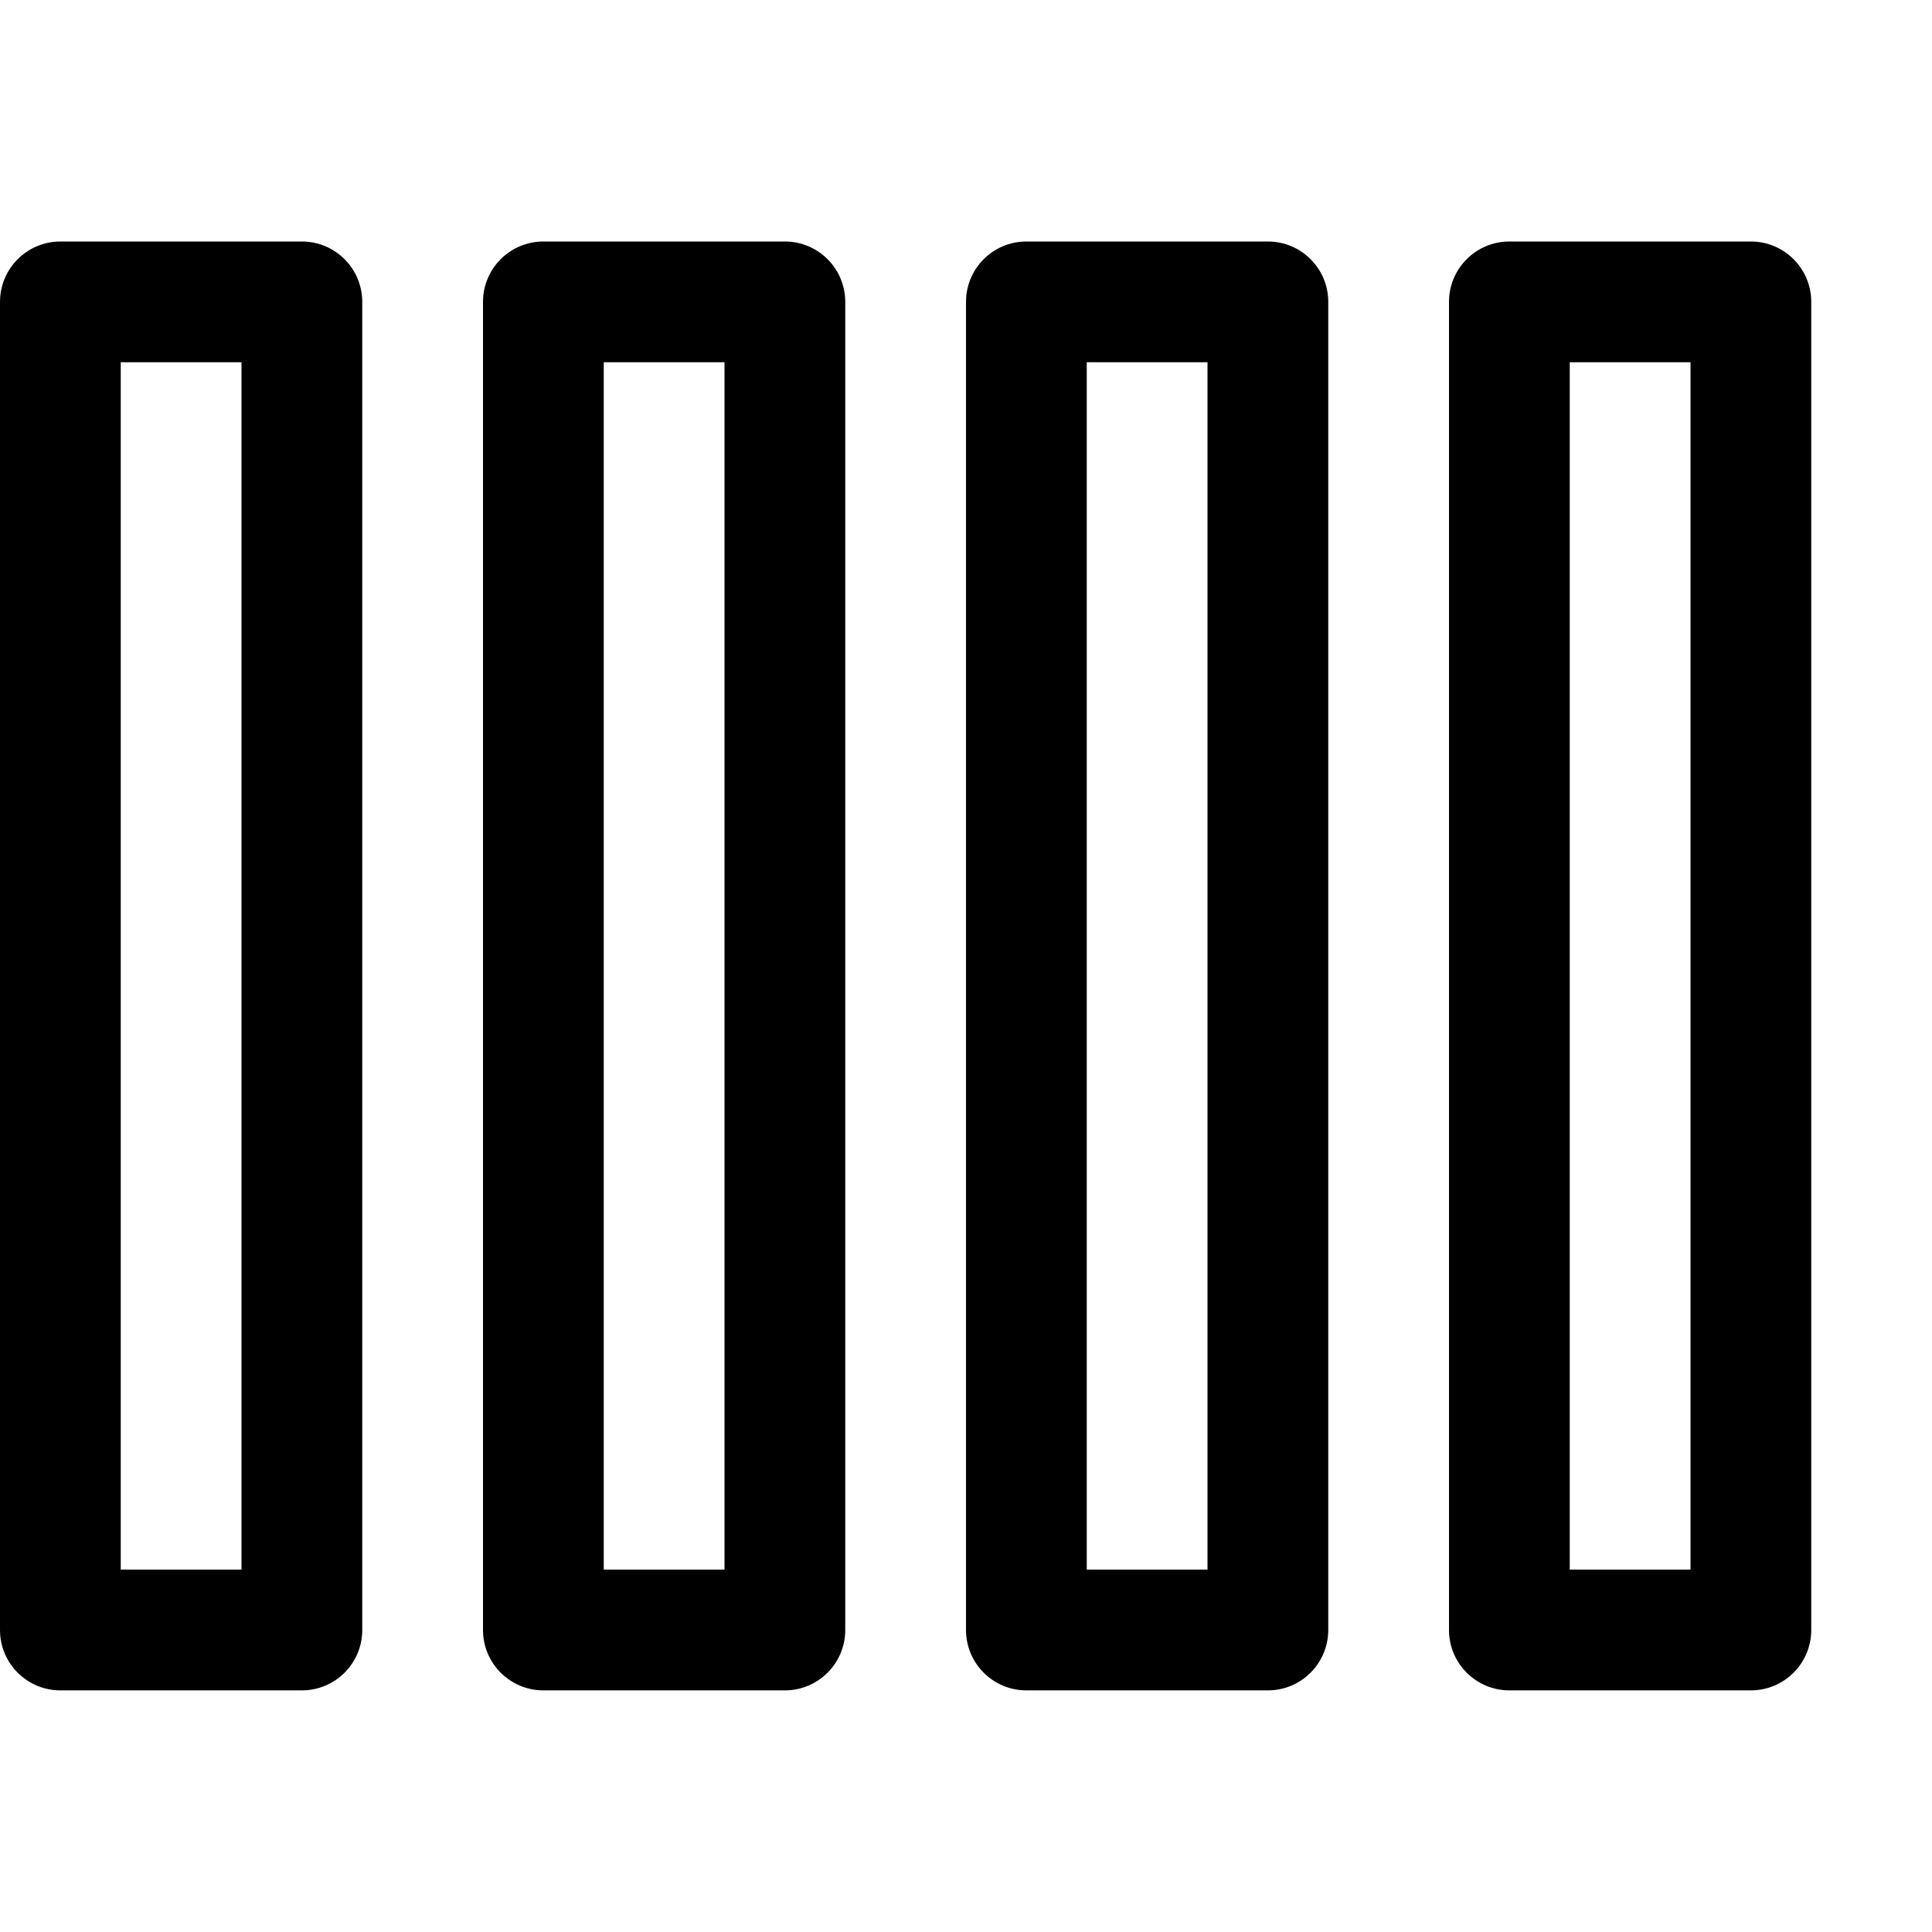 <svg width="16" height="16" viewBox="0 0 16 16" fill="none" xmlns="http://www.w3.org/2000/svg">
<path fill-rule="evenodd" clip-rule="evenodd" d="M0.5 2C0.224 2 0 2.224 0 2.5V13.499C0 13.775 0.224 13.999 0.5 13.999H2.5C2.776 13.999 3 13.775 3 13.499V2.5C3 2.224 2.776 2 2.5 2H0.5ZM1 12.999V3H2V12.999H1Z" fill="black"/>
<path fill-rule="evenodd" clip-rule="evenodd" d="M8.5 2C8.224 2 8 2.224 8 2.5V13.499C8 13.775 8.224 13.999 8.5 13.999H10.5C10.776 13.999 11 13.775 11 13.499V2.5C11 2.224 10.776 2 10.5 2H8.5ZM9 12.999V3H10V12.999H9Z" fill="black"/>
<path fill-rule="evenodd" clip-rule="evenodd" d="M4 2.5C4 2.224 4.224 2 4.5 2H6.5C6.776 2 7 2.224 7 2.5V13.499C7 13.775 6.776 13.999 6.5 13.999H4.5C4.224 13.999 4 13.775 4 13.499V2.5ZM5 3V12.999H6V3H5Z" fill="black"/>
<path fill-rule="evenodd" clip-rule="evenodd" d="M12.5 2C12.224 2 12 2.224 12 2.5V13.499C12 13.775 12.224 13.999 12.5 13.999H14.5C14.776 13.999 15 13.775 15 13.499V2.5C15 2.224 14.776 2 14.5 2H12.5ZM13 12.999V3H14V12.999H13Z" fill="black"/>
</svg>
